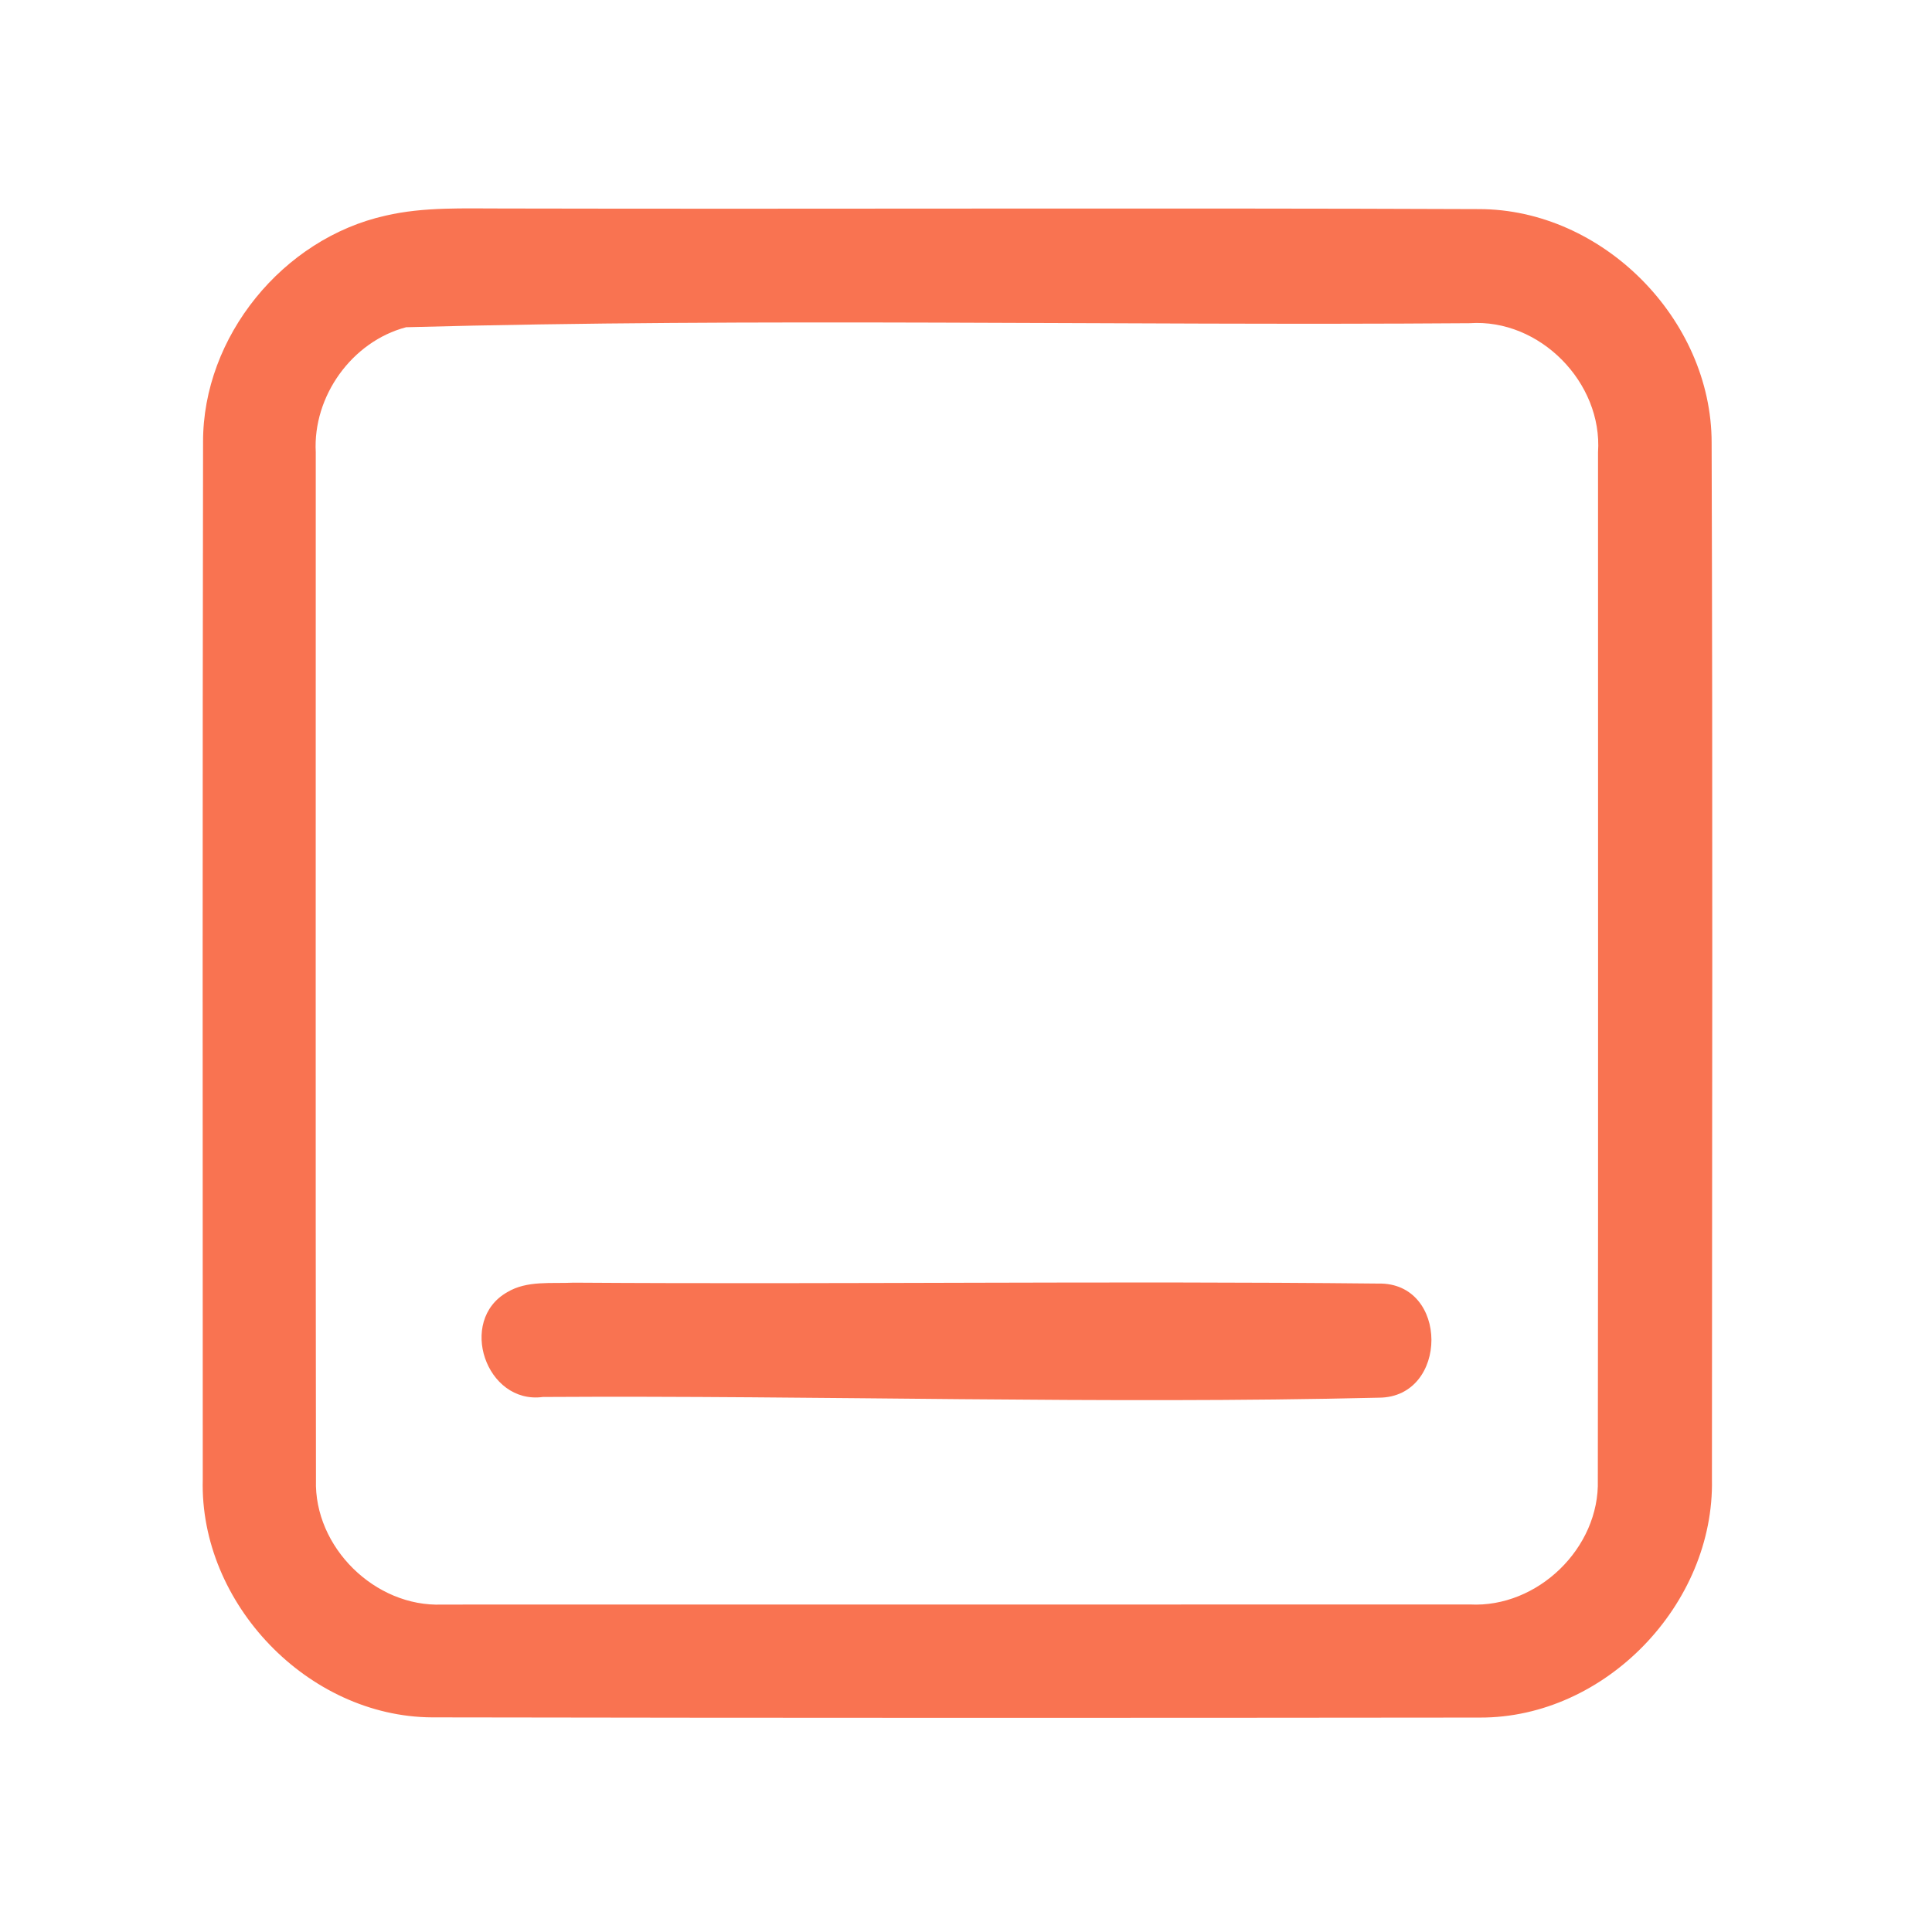 <?xml version="1.0" encoding="UTF-8" ?>
<!DOCTYPE svg PUBLIC "-//W3C//DTD SVG 1.1//EN" "http://www.w3.org/Graphics/SVG/1.1/DTD/svg11.dtd">
<svg width="192pt" height="192pt" viewBox="0 0 192 192" version="1.1" xmlns="http://www.w3.org/2000/svg">
<g id="#f97351ff">
<path fill="#f97351" opacity="1.00" d=" M 38.32 21.43 C 42.15 20.54 46.11 20.73 50.00 20.72 C 82.32 20.79 114.65 20.65 146.97 20.78 C 159.25 20.78 170.10 31.72 170.10 43.99 C 170.21 78.32 170.15 112.67 170.13 147.00 C 170.39 159.42 159.53 170.73 147.07 170.69 C 112.36 170.73 77.64 170.73 42.93 170.67 C 30.59 170.60 19.82 159.34 20.15 147.03 C 20.14 112.67 20.12 78.30 20.18 43.94 C 20.15 33.45 28.12 23.70 38.32 21.43 M 40.36 32.52 C 34.97 33.94 31.08 39.38 31.38 44.94 C 31.39 78.98 31.35 113.03 31.40 147.07 C 31.19 153.75 37.27 159.73 43.94 159.46 C 77.98 159.47 112.03 159.45 146.07 159.45 C 152.80 159.81 158.99 153.83 158.79 147.07 C 158.84 113.03 158.80 78.99 158.81 44.95 C 159.28 38.01 153.01 31.64 146.05 32.12 C 110.83 32.38 75.53 31.57 40.36 32.52 Z" />
<path fill="#f97351" opacity="1.00" d=" M 50.40 128.42 C 52.37 127.23 54.80 127.58 57.00 127.47 C 83.66 127.65 110.33 127.28 136.98 127.56 C 144.02 127.41 143.98 138.86 137.05 138.90 C 109.37 139.56 81.65 138.66 53.95 138.83 C 48.29 139.59 45.46 131.23 50.40 128.42 Z" />
</g>
</svg>
